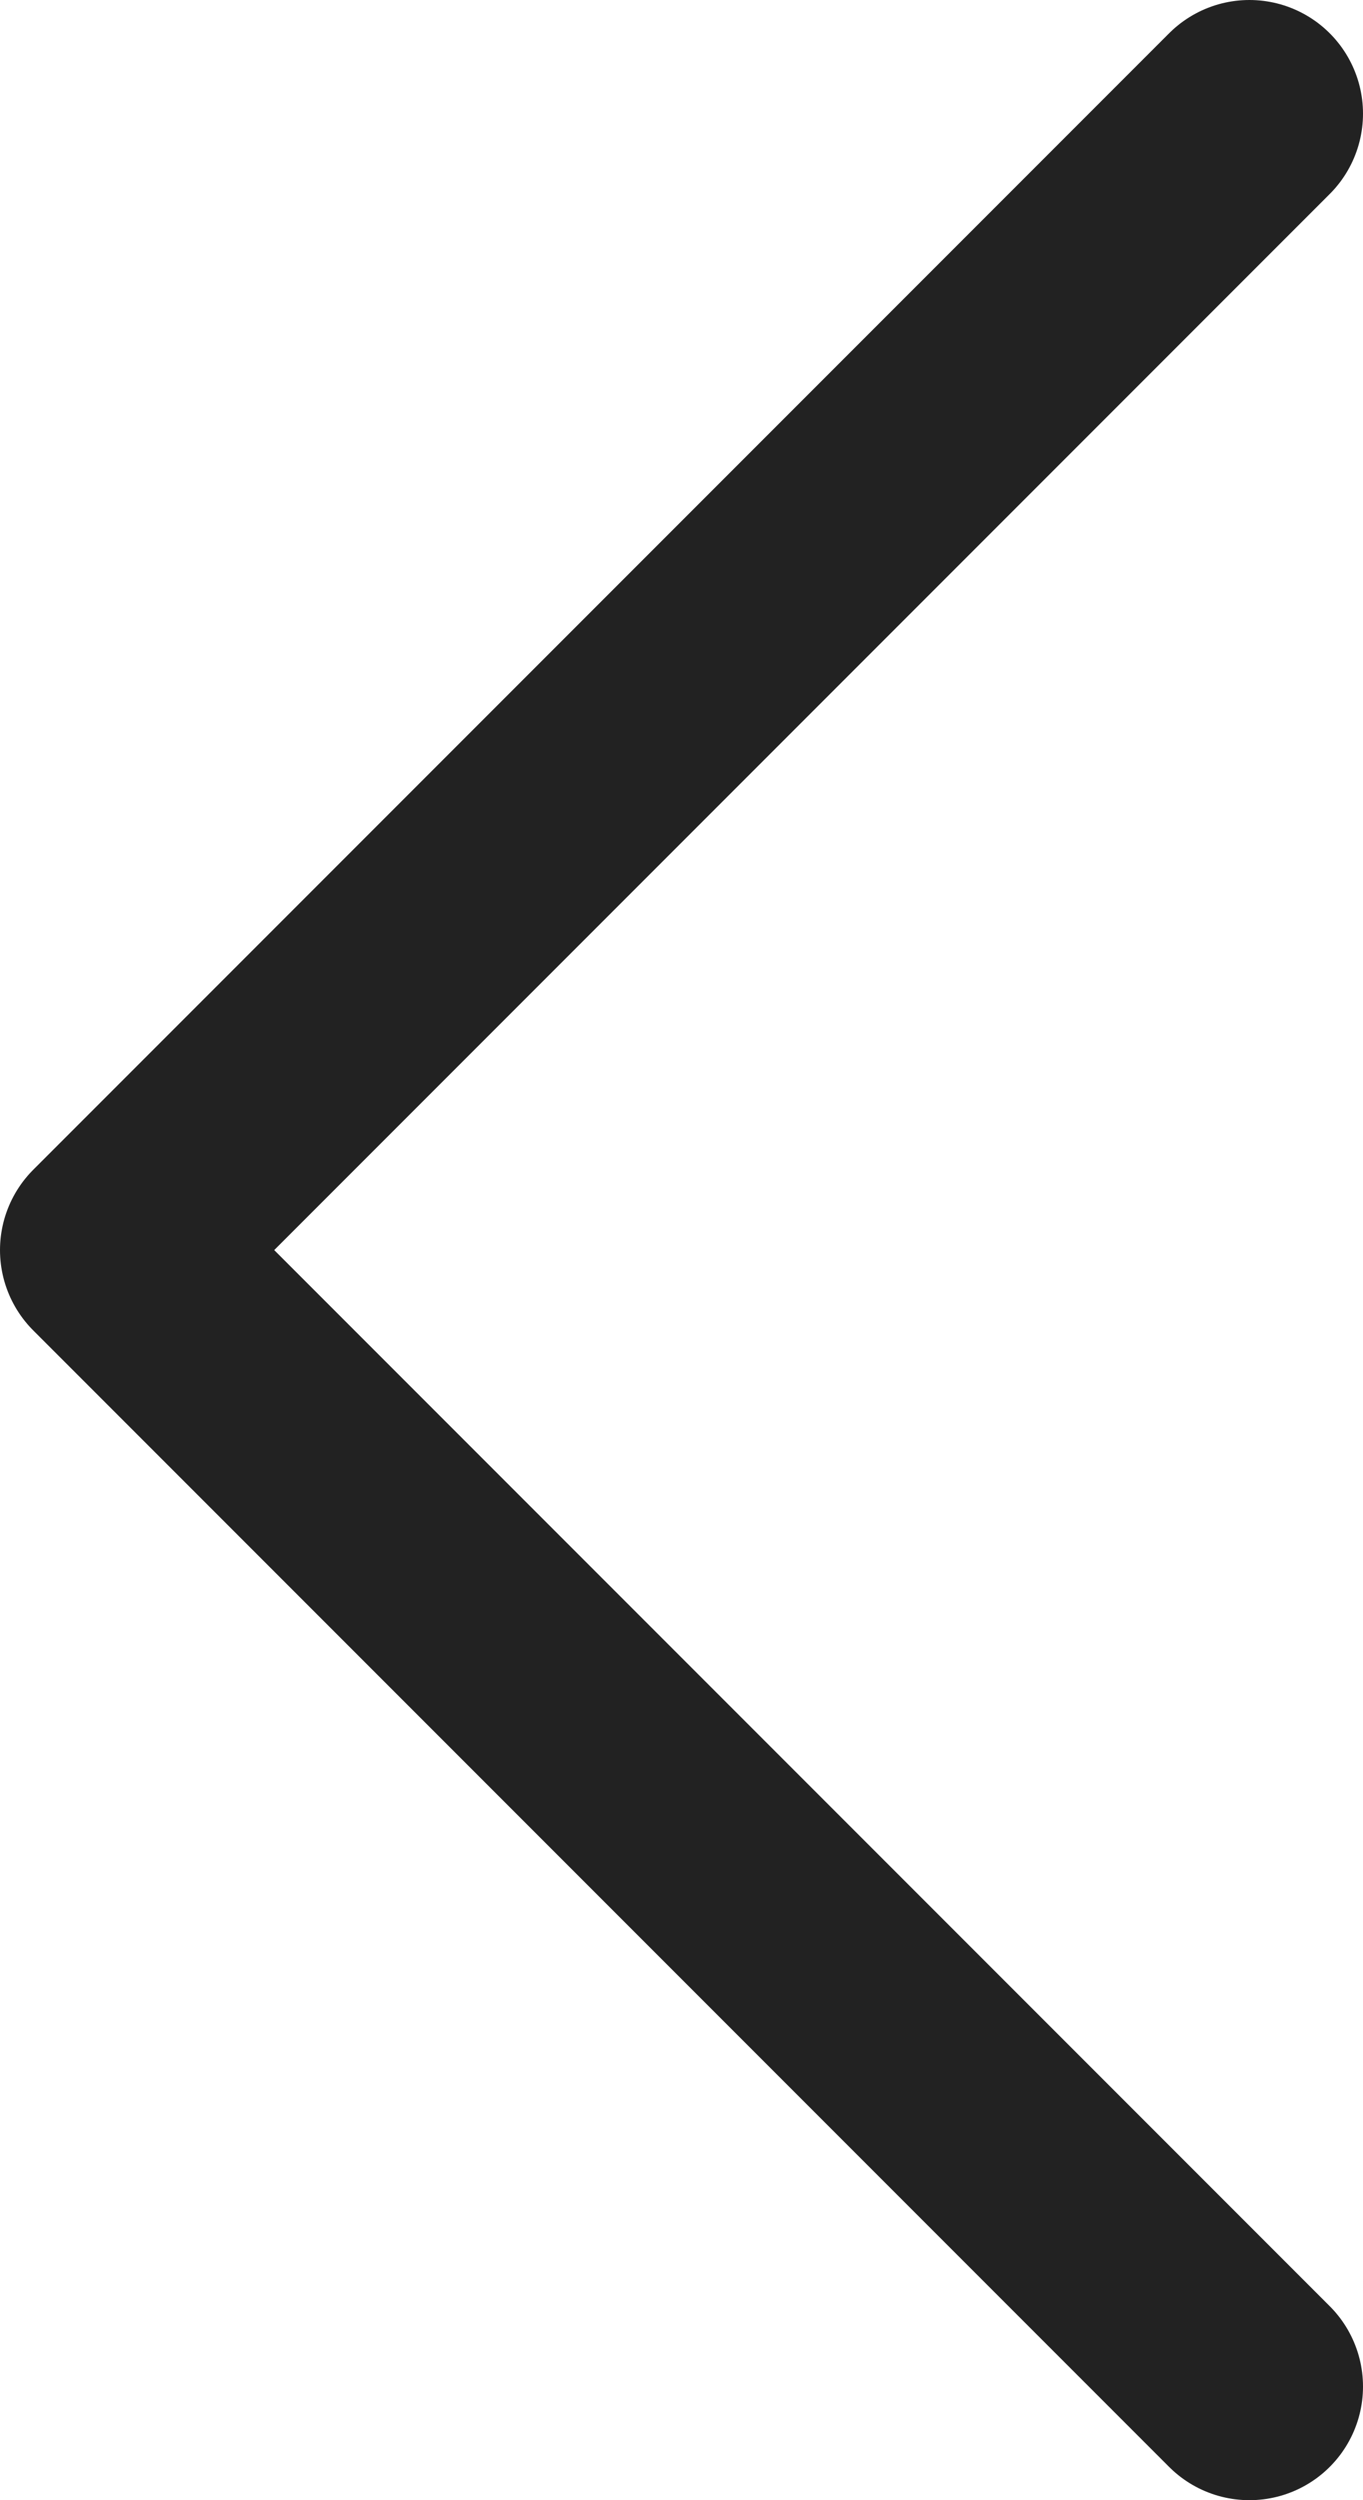 <svg width="12" height="22" viewBox="0 0 12 22" fill="none" xmlns="http://www.w3.org/2000/svg">
<path d="M11 1L1 11L11 21" stroke="#222222" stroke-width="2" stroke-linecap="round" stroke-linejoin="round"/>
</svg>
